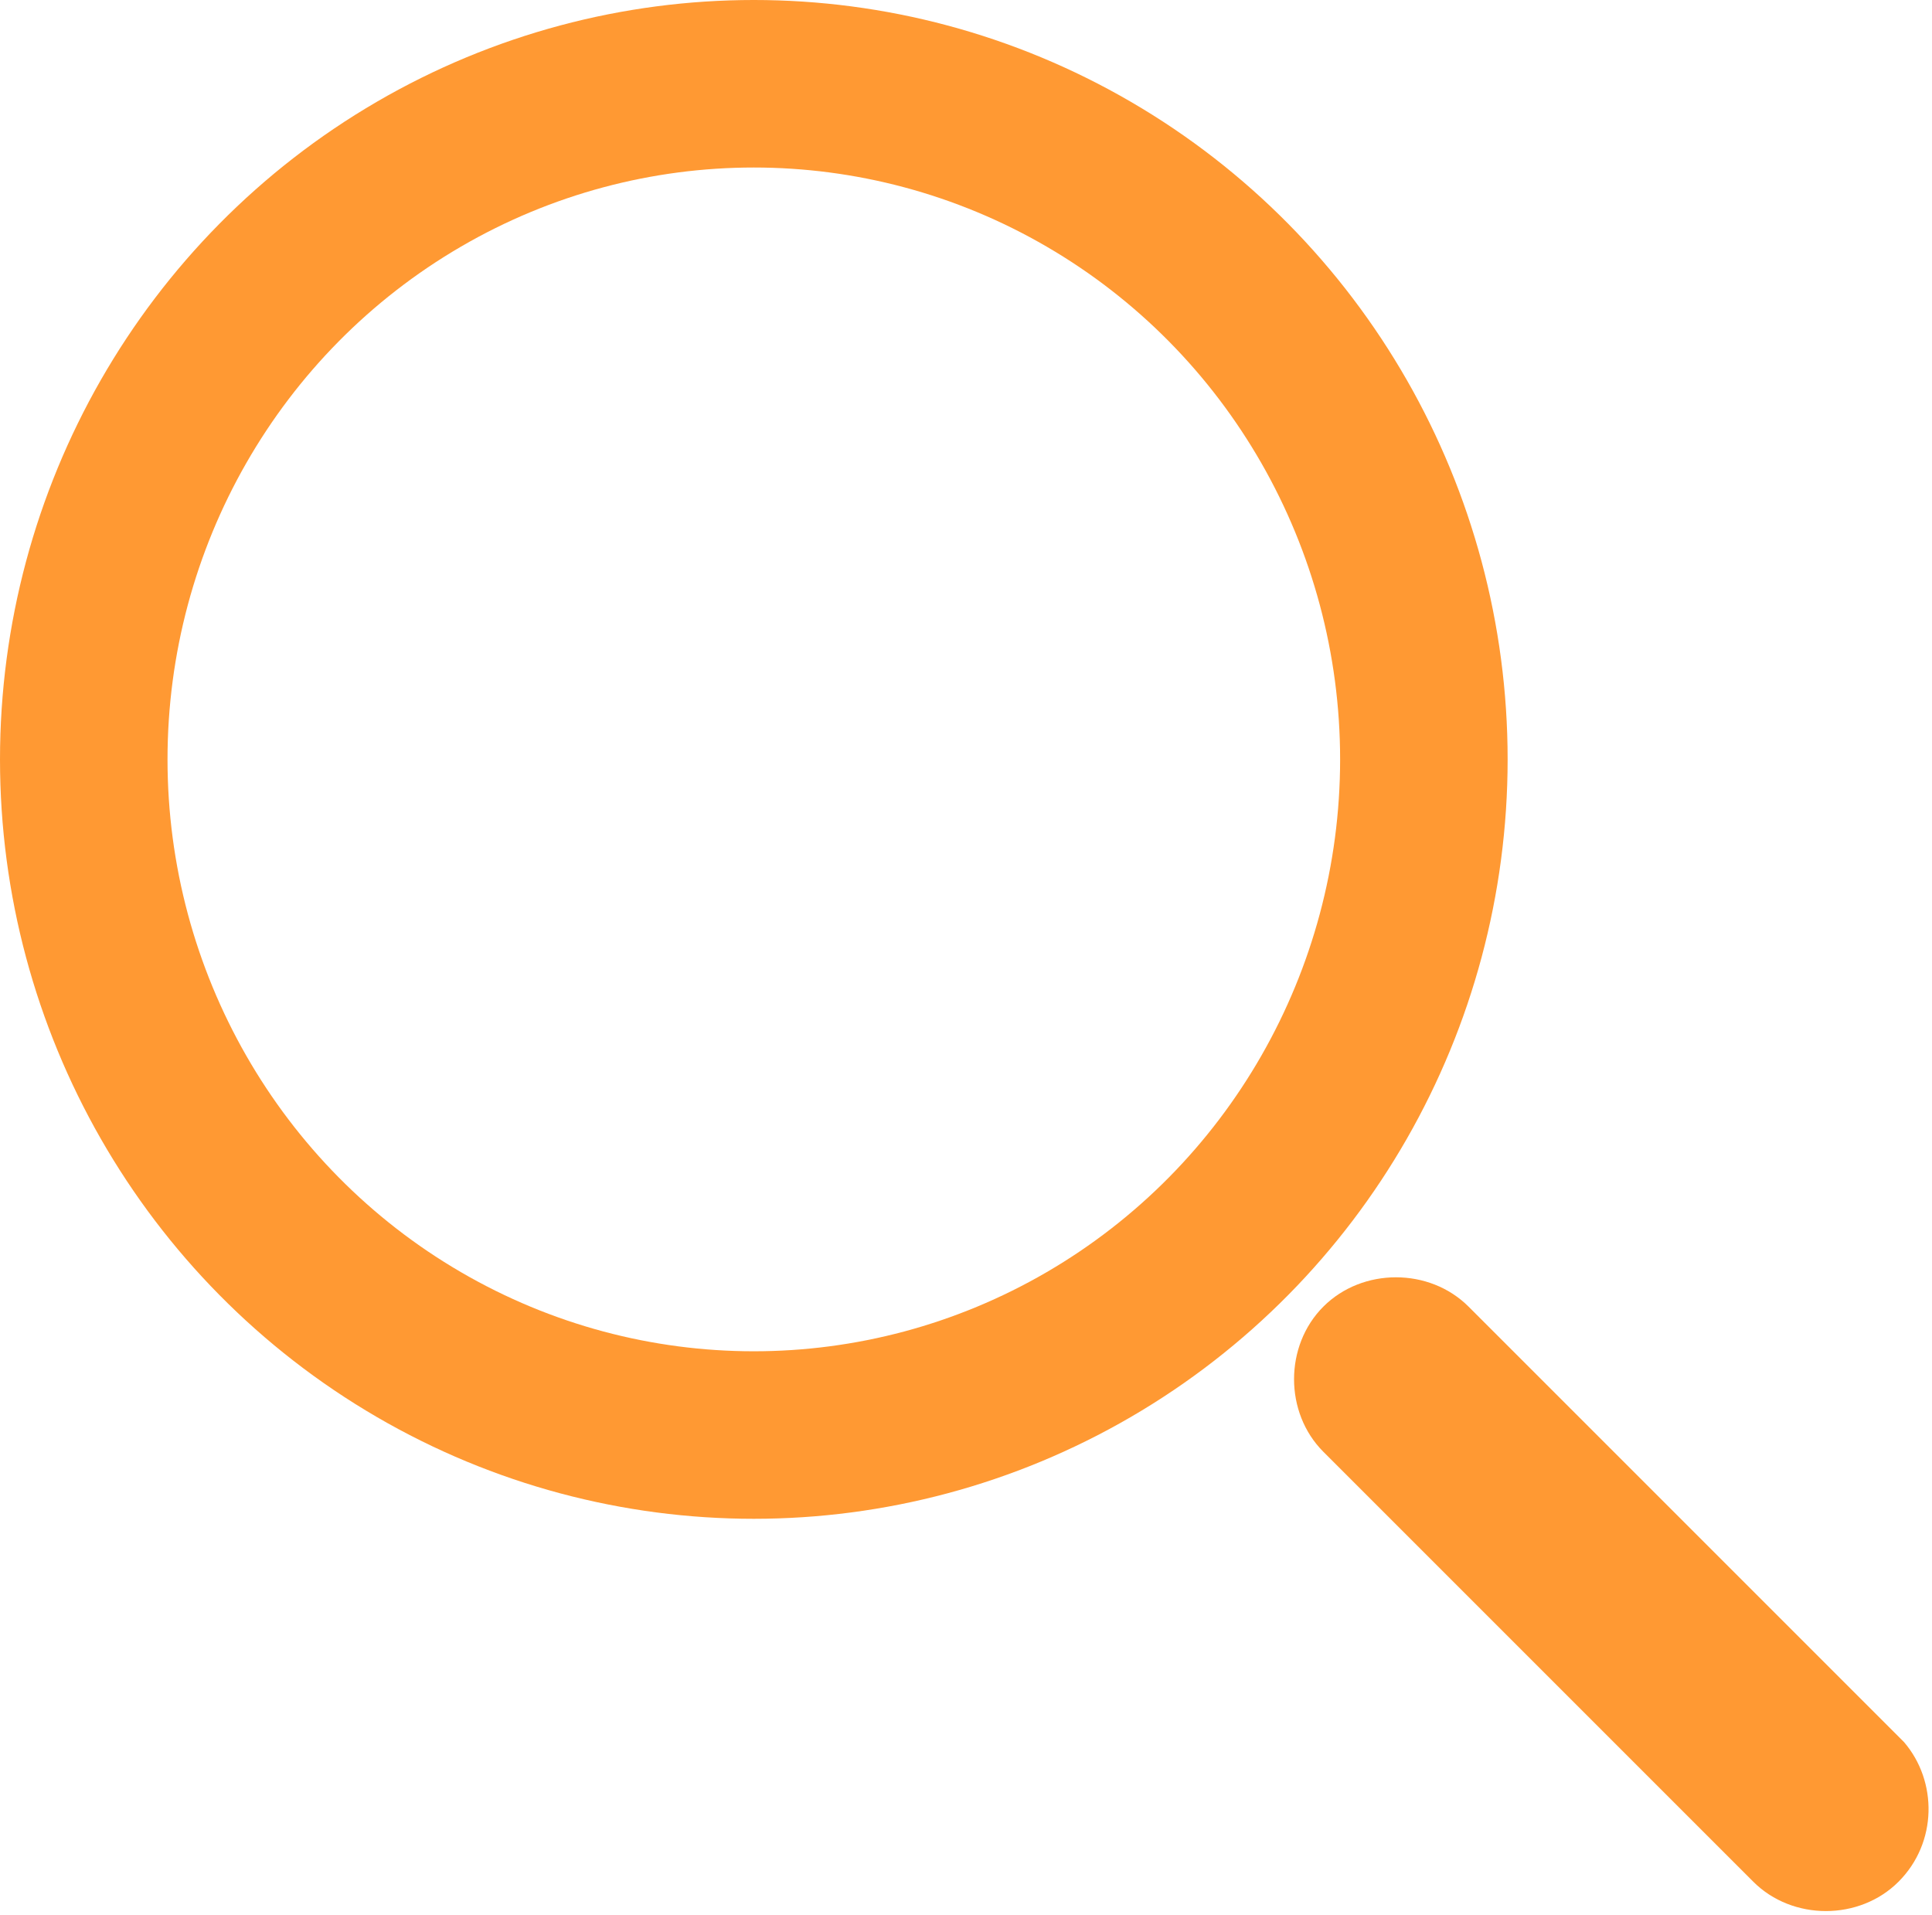<!-- Generator: Adobe Illustrator 24.3.0, SVG Export Plug-In  -->
<svg version="1.1" xmlns="http://www.w3.org/2000/svg" xmlns:xlink="http://www.w3.org/1999/xlink" x="0px" y="0px" width="34.6px"
	 height="34.3px" viewBox="0 0 34.6 34.3" style="overflow:visible;enable-background:new 0 0 34.6 34.3;" xml:space="preserve">
<style type="text/css">
	.st0{fill:none;stroke:#ff9933;stroke-width:3;stroke-miterlimit:10;}
	.st1{fill:#ff9933;}
</style>
<defs>
</defs>
<g>
	<ellipse class="st0" cx="13.5" cy="13.6" rx="12" ry="12.1"/>
	<path class="st1" d="M34,33.7L34,33.7c-0.7,0.7-1.9,0.7-2.6,0L23.7,26c-0.7-0.7-0.7-1.9,0-2.6l0,0c0.7-0.7,1.9-0.7,2.6,0l7.8,7.8
		C34.7,31.9,34.7,33,34,33.7z"/>
</g>
</svg>
